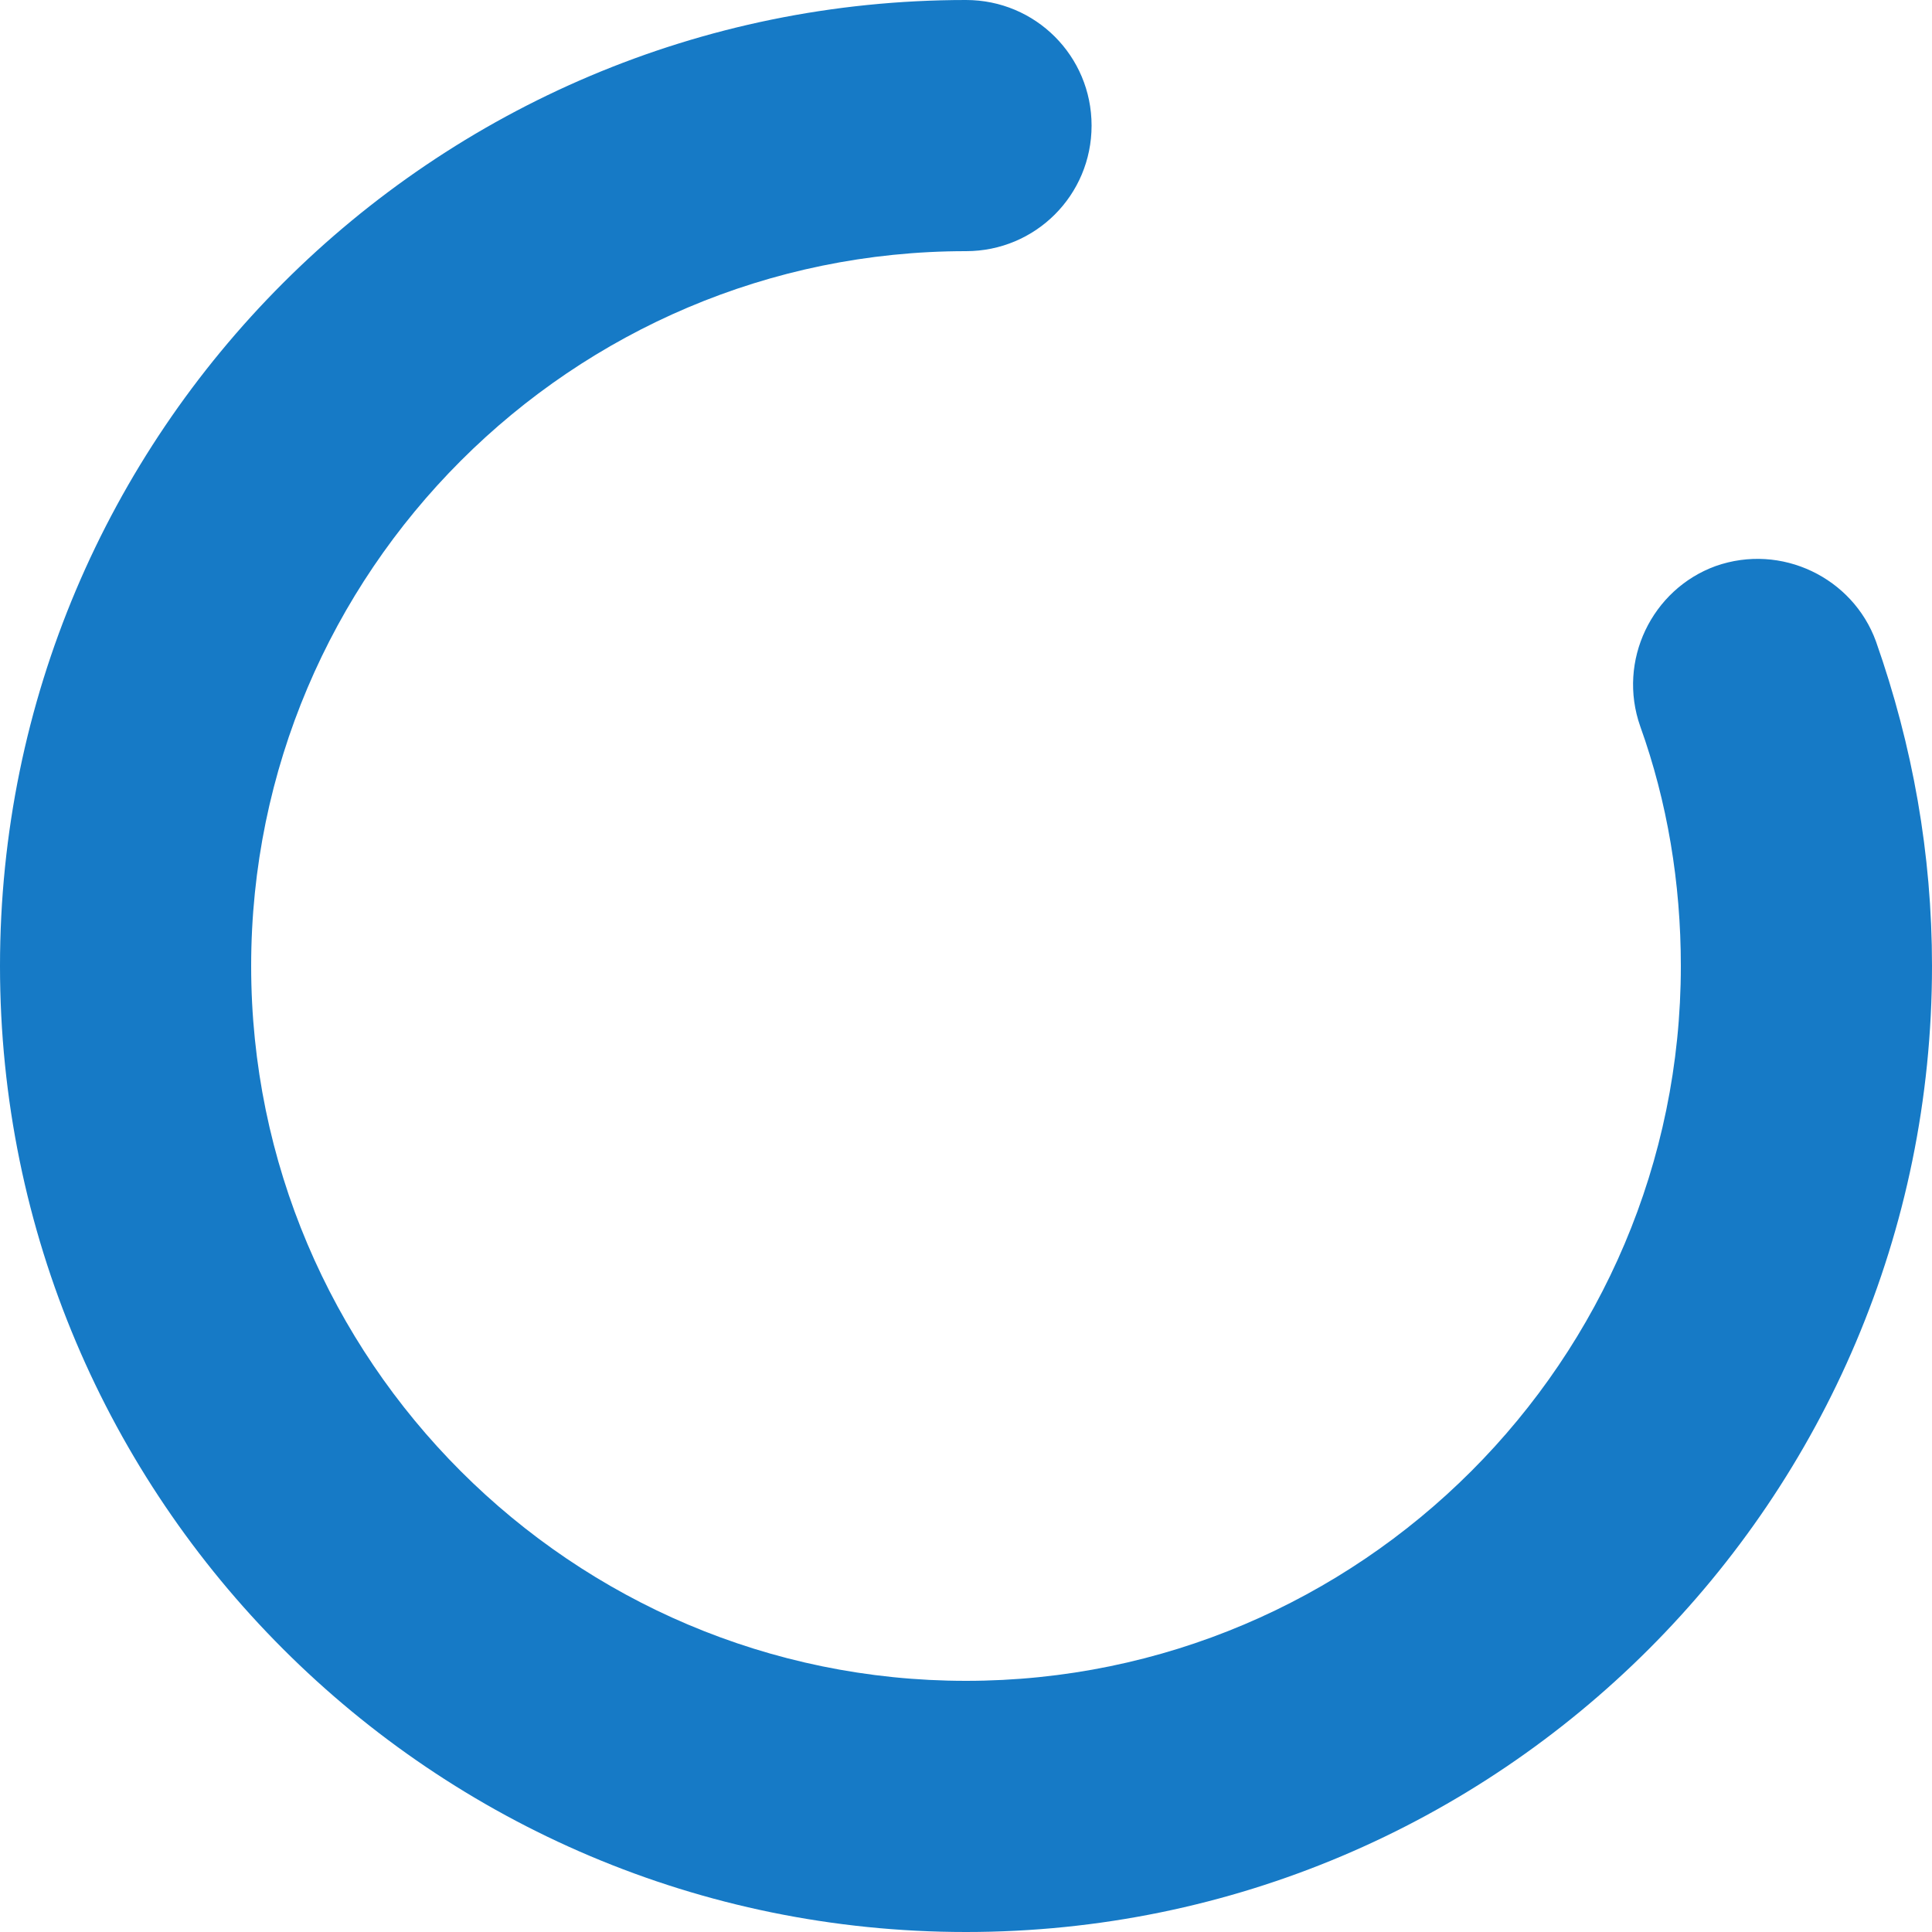 <?xml version="1.0" encoding="utf-8"?>
<!-- Generator: Adobe Illustrator 21.1.0, SVG Export Plug-In . SVG Version: 6.00 Build 0)  -->
<svg version="1.1" id="Calque_1" xmlns="http://www.w3.org/2000/svg" xmlns:xlink="http://www.w3.org/1999/xlink" x="0px" y="0px"
	 viewBox="0 0 100 100" style="enable-background:new 0 0 100 100;" xml:space="preserve">
<style type="text/css">
	.st0{fill:#167AC6;}
</style>
<path class="st0" d="M50,100C22.4,100,0,77.6,0,50C0,22.4,22.4,0,50,0c3.6,0,6.5,2.9,6.5,6.5S53.6,13,50,13c-20.4,0-37,16.6-37,37
	s16.6,37,37,37s37-16.6,37-37c0-4.3-0.7-8.5-2.1-12.4c-1.2-3.4,0.6-7.1,3.9-8.3c3.4-1.2,7.1,0.6,8.3,3.9C99,38.6,100,44.2,100,50
	C100,77.6,77.6,100,50,100z"/>
</svg>
